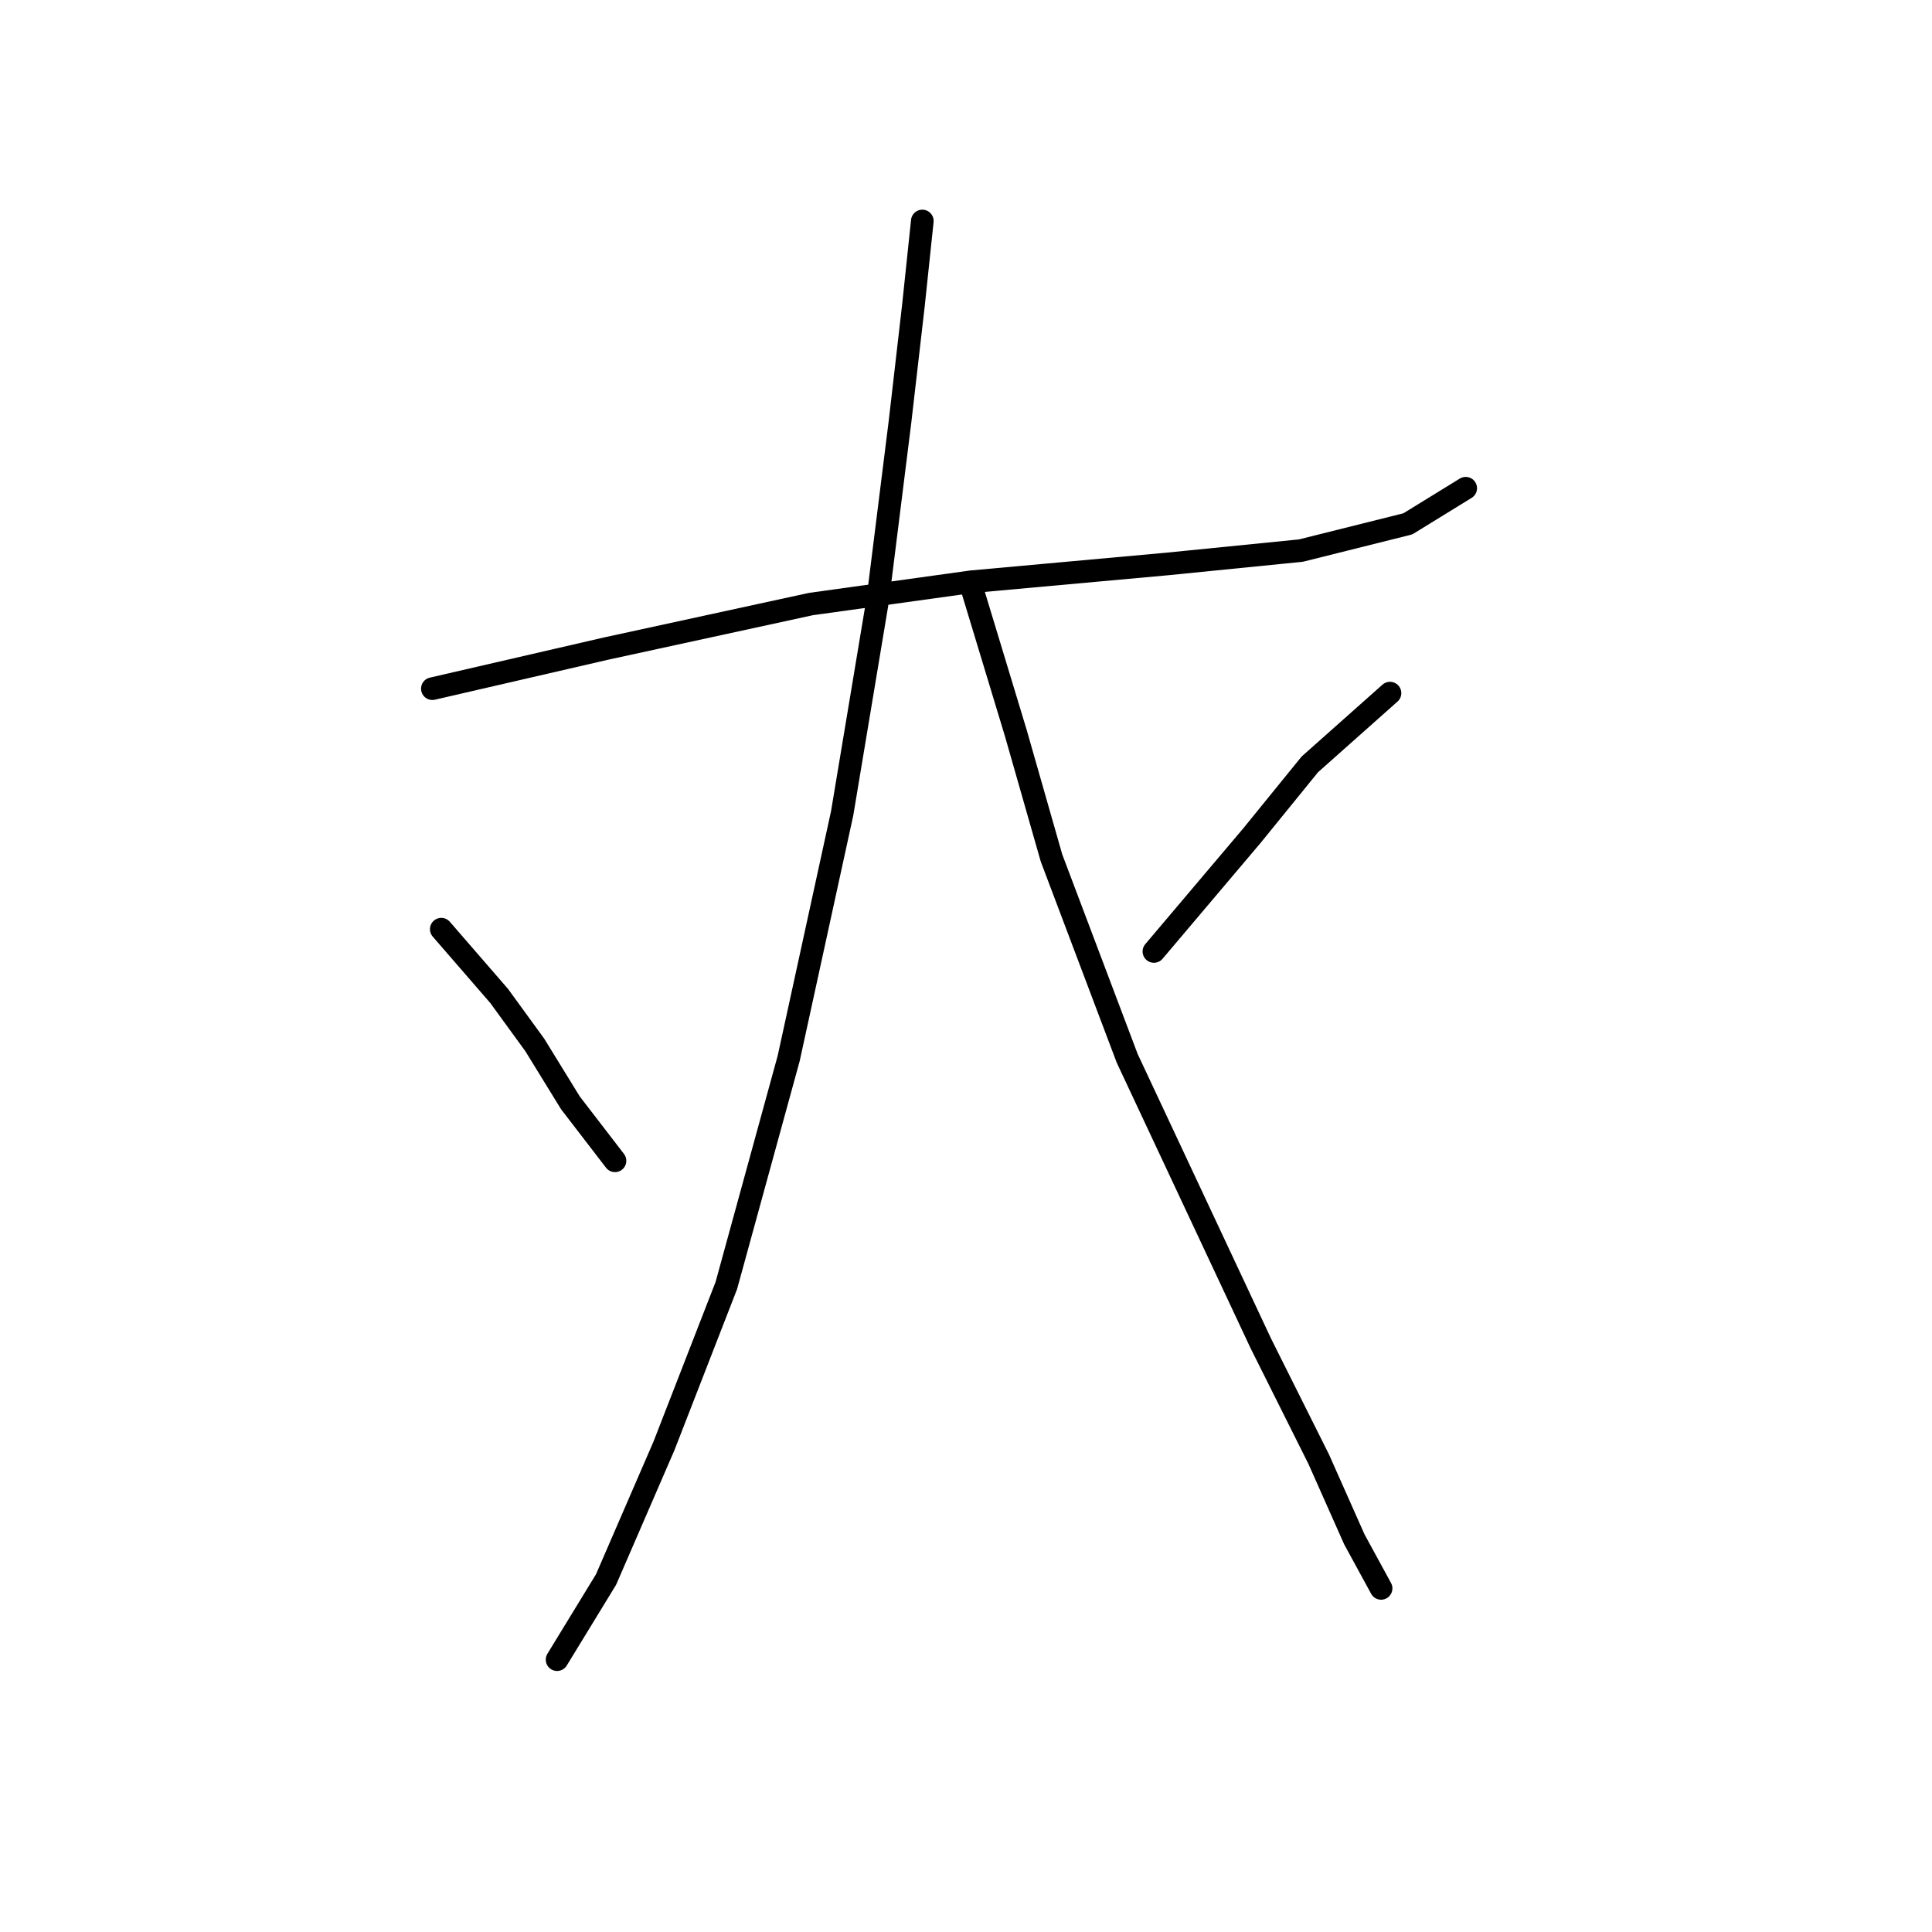 <?xml version="1.0" standalone="no"?>
    <svg width="256" height="256" xmlns="http://www.w3.org/2000/svg" version="1.1">
    <polyline stroke="black" stroke-width="3" stroke-linecap="round" fill="transparent" stroke-linejoin="round" points="57.292 91.252 80.309 85.94 107.457 80.038 128.704 77.087 154.672 74.727 172.378 72.956 186.542 69.415 194.214 64.693 194.214 64.693 " />
        <polyline stroke="black" stroke-width="3" stroke-linecap="round" fill="transparent" stroke-linejoin="round" points="122.212 29.282 121.031 40.496 119.261 55.841 116.31 79.448 111.589 107.777 104.506 140.237 96.244 170.336 87.981 191.583 80.309 209.289 73.817 219.912 73.817 219.912 " />
        <polyline stroke="black" stroke-width="3" stroke-linecap="round" fill="transparent" stroke-linejoin="round" points="58.472 123.122 66.144 131.974 70.866 138.466 75.587 146.139 81.489 153.811 81.489 153.811 " />
        <polyline stroke="black" stroke-width="3" stroke-linecap="round" fill="transparent" stroke-linejoin="round" points="128.704 77.677 134.606 97.154 139.327 113.679 149.36 140.237 158.213 159.123 167.066 178.009 174.738 193.354 179.46 203.977 183.001 210.469 183.001 210.469 " />
        <polyline stroke="black" stroke-width="3" stroke-linecap="round" fill="transparent" stroke-linejoin="round" points="184.181 91.842 173.558 101.285 165.886 110.728 152.901 126.073 152.901 126.073 " />
        </svg>